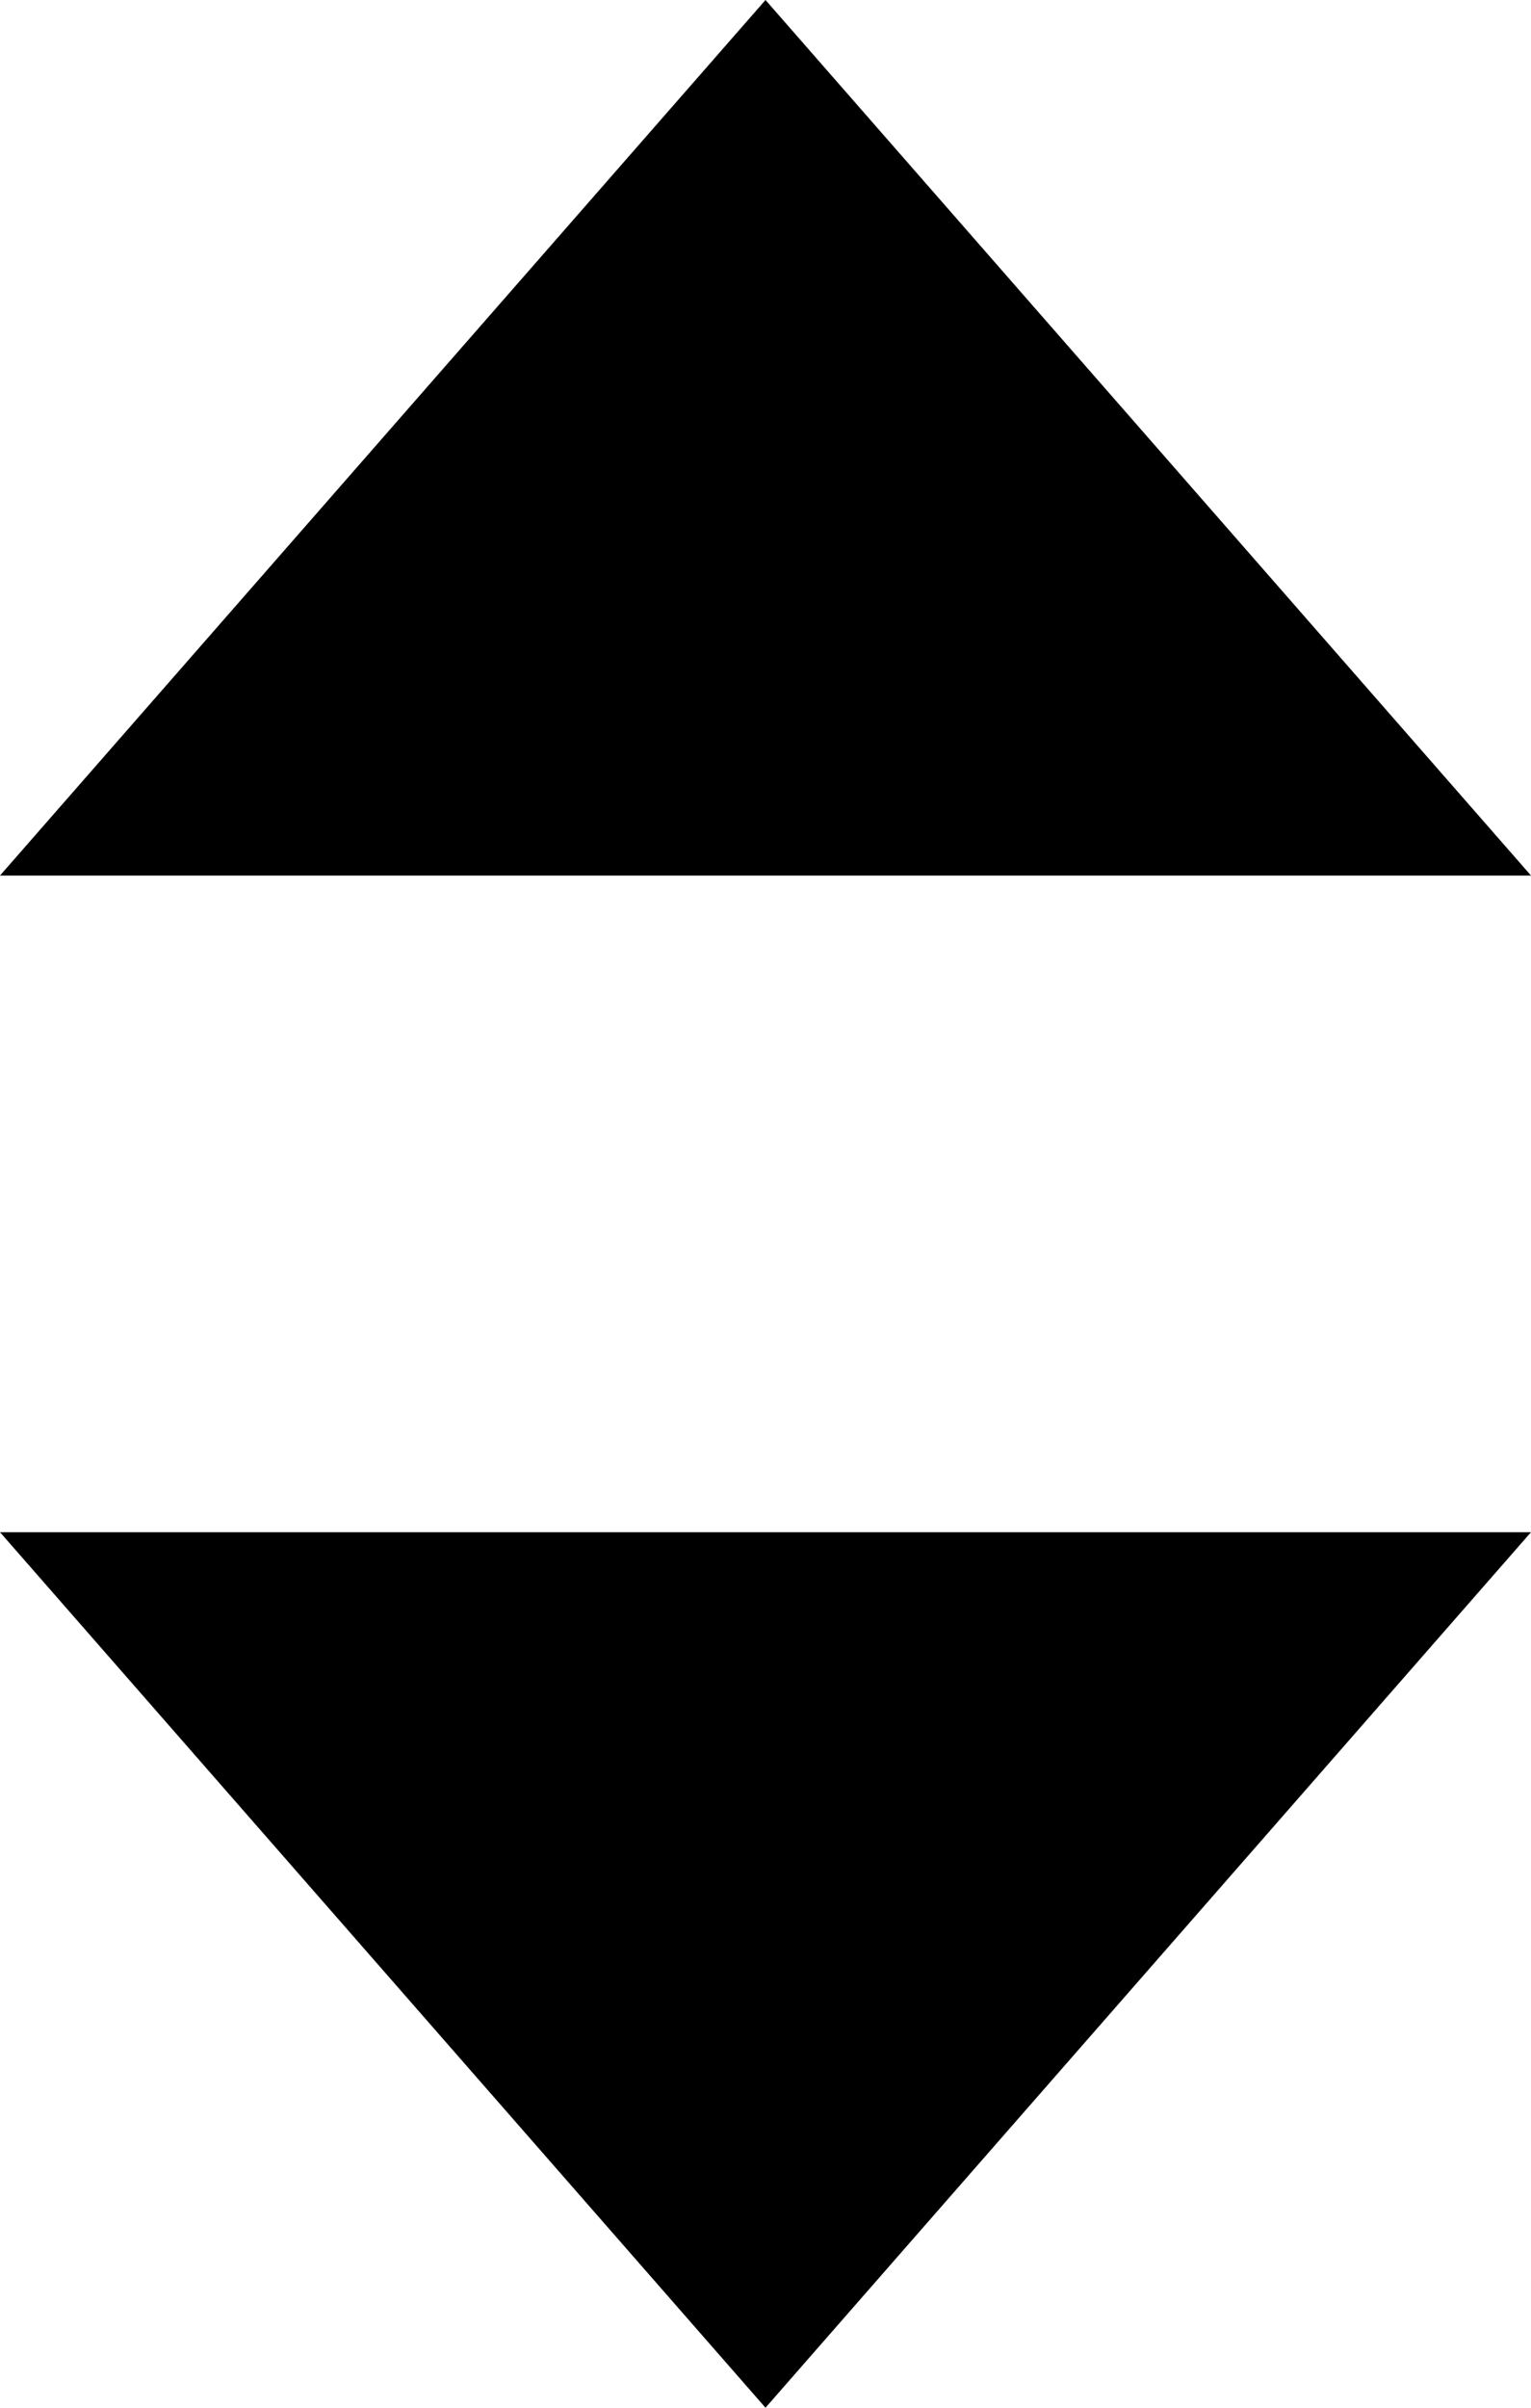 <?xml version="1.0" encoding="UTF-8" standalone="no"?>
<svg width="7px" height="11px" viewBox="0 0 7 11" version="1.1" xmlns="http://www.w3.org/2000/svg" xmlns:xlink="http://www.w3.org/1999/xlink">
	<title>Elemental: Select Arrows</title>
	<desc>Disclosure arrows for the Elemental select control.</desc>
	<g stroke="none" stroke-width="0" fill="none" fill-rule="evenodd">
		<path d="M3.5,0 L7,4 L0,4 L3.5,0 Z M3.5,11 L7,7 L0,7 L3.5,11 Z" id="select-arrows" fill="#000000" />
	</g>
</svg>